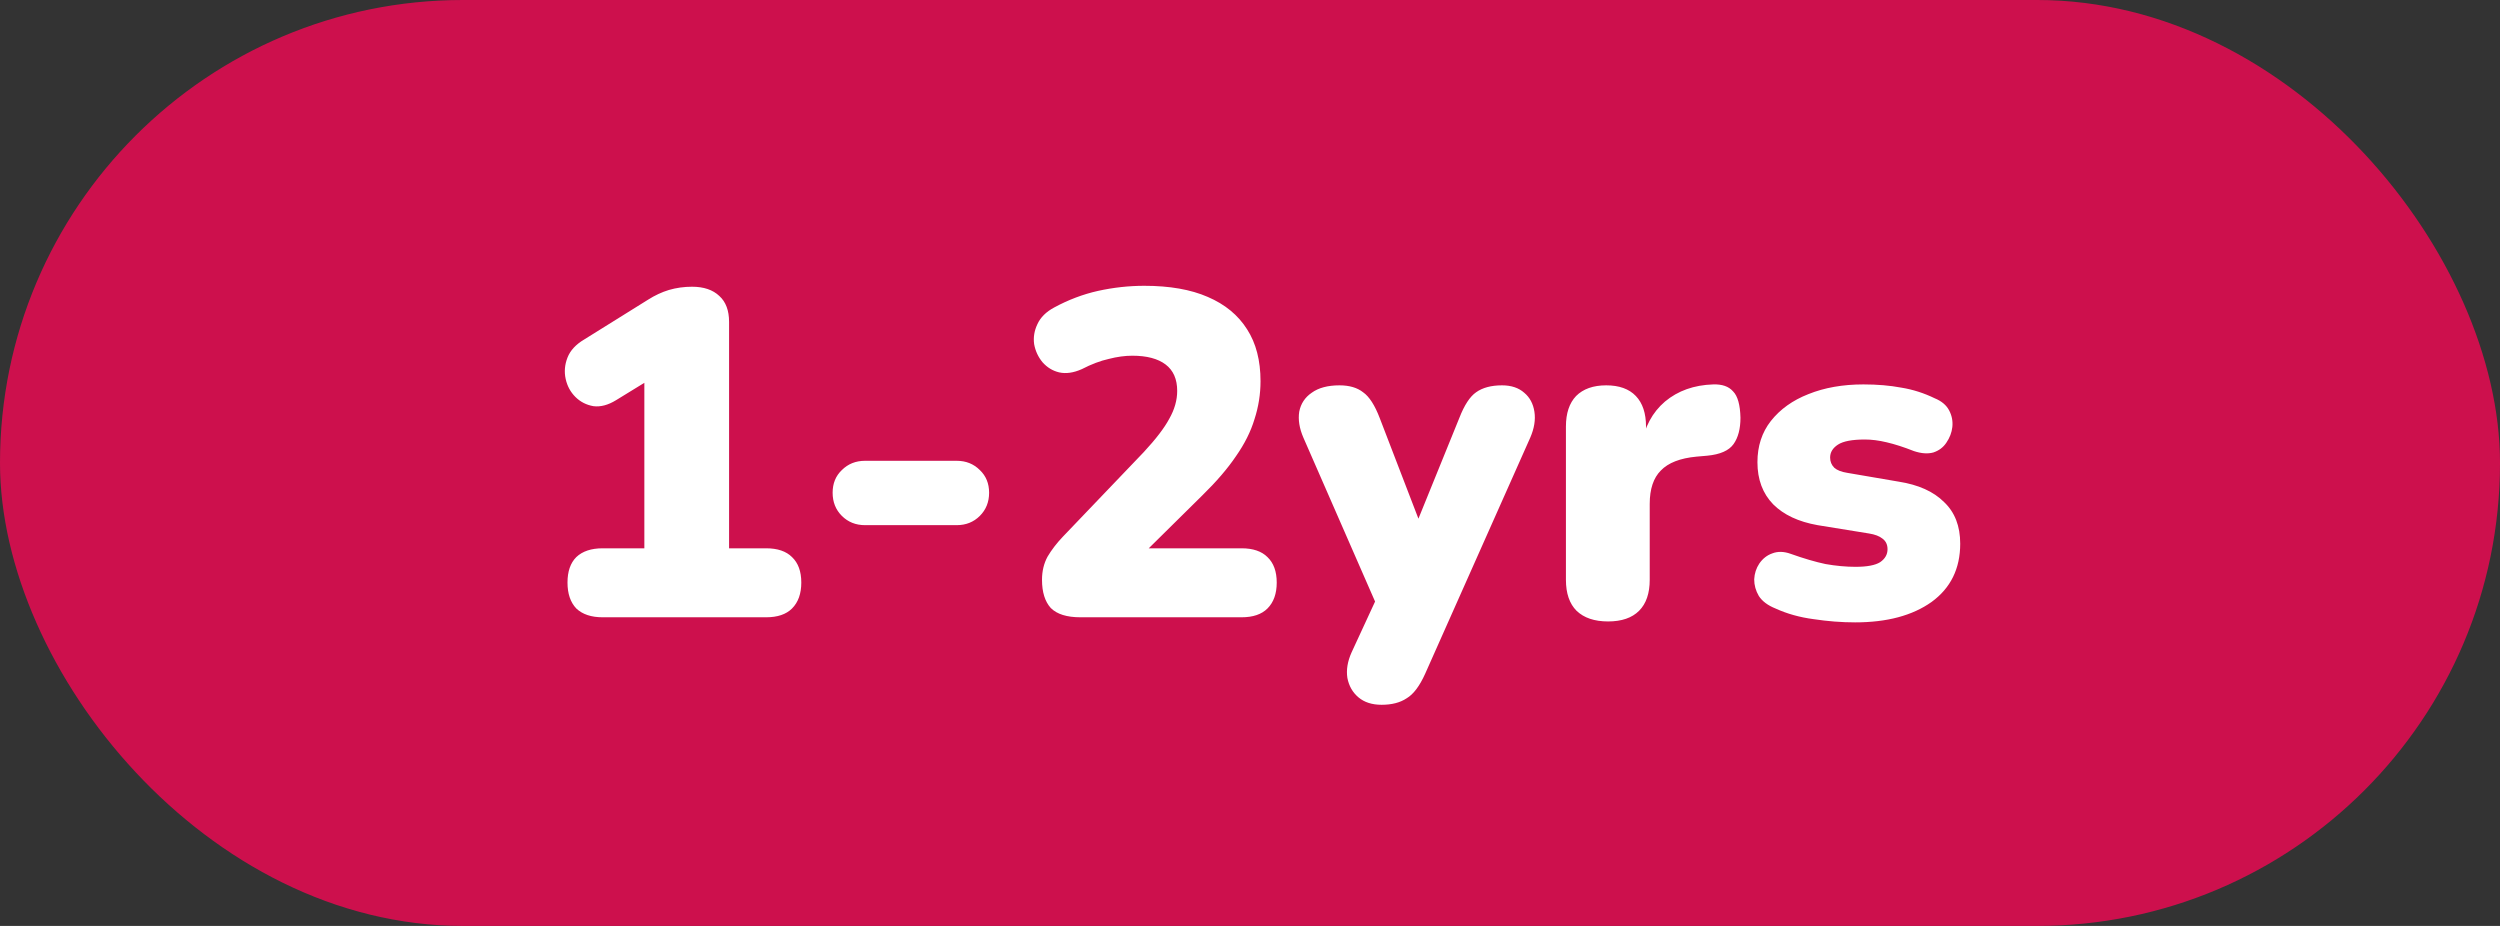 <svg width="81" height="30" viewBox="0 0 81 30" fill="none" xmlns="http://www.w3.org/2000/svg">
<rect x="0" y="0" width="81" height="30" fill="#333333" stroke="none"/>
<rect width="81" height="30" rx="15" fill="#CD104D"/>
<path d="M19.527 20C19.157 20 18.872 19.905 18.672 19.715C18.482 19.515 18.387 19.235 18.387 18.875C18.387 18.515 18.482 18.24 18.672 18.05C18.872 17.86 19.157 17.765 19.527 17.765H20.877V11.63H22.137L19.962 12.965C19.702 13.125 19.457 13.19 19.227 13.16C18.997 13.12 18.802 13.02 18.642 12.86C18.482 12.7 18.377 12.505 18.327 12.275C18.277 12.045 18.297 11.815 18.387 11.585C18.477 11.355 18.657 11.16 18.927 11L20.997 9.71C21.217 9.57 21.442 9.465 21.672 9.395C21.912 9.325 22.162 9.29 22.422 9.29C22.802 9.29 23.097 9.39 23.307 9.59C23.517 9.78 23.622 10.06 23.622 10.43V17.765H24.822C25.192 17.765 25.472 17.86 25.662 18.05C25.862 18.24 25.962 18.515 25.962 18.875C25.962 19.235 25.862 19.515 25.662 19.715C25.472 19.905 25.192 20 24.822 20H19.527ZM28.026 17.015C27.727 17.015 27.477 16.915 27.276 16.715C27.076 16.515 26.977 16.265 26.977 15.965C26.977 15.665 27.076 15.42 27.276 15.23C27.477 15.03 27.727 14.93 28.026 14.93H30.997C31.297 14.93 31.547 15.03 31.747 15.23C31.947 15.42 32.047 15.665 32.047 15.965C32.047 16.265 31.947 16.515 31.747 16.715C31.547 16.915 31.297 17.015 30.997 17.015H28.026ZM35.006 20C34.566 20 34.246 19.9 34.046 19.7C33.856 19.49 33.761 19.185 33.761 18.785C33.761 18.505 33.821 18.255 33.941 18.035C34.071 17.815 34.236 17.6 34.436 17.39L37.061 14.645C37.451 14.225 37.726 13.865 37.886 13.565C38.056 13.265 38.141 12.965 38.141 12.665C38.141 12.285 38.016 12 37.766 11.81C37.516 11.62 37.156 11.525 36.686 11.525C36.446 11.525 36.191 11.56 35.921 11.63C35.651 11.69 35.361 11.8 35.051 11.96C34.781 12.08 34.536 12.115 34.316 12.065C34.106 12.015 33.926 11.905 33.776 11.735C33.636 11.565 33.546 11.37 33.506 11.15C33.476 10.93 33.511 10.715 33.611 10.505C33.711 10.285 33.891 10.105 34.151 9.965C34.611 9.715 35.086 9.535 35.576 9.425C36.076 9.315 36.576 9.26 37.076 9.26C37.896 9.26 38.581 9.38 39.131 9.62C39.691 9.86 40.116 10.21 40.406 10.67C40.696 11.12 40.841 11.68 40.841 12.35C40.841 12.77 40.776 13.18 40.646 13.58C40.526 13.98 40.326 14.38 40.046 14.78C39.776 15.18 39.411 15.605 38.951 16.055L36.521 18.455V17.765H40.226C40.596 17.765 40.876 17.86 41.066 18.05C41.266 18.24 41.366 18.515 41.366 18.875C41.366 19.235 41.266 19.515 41.066 19.715C40.876 19.905 40.596 20 40.226 20H35.006ZM44.765 22.835C44.455 22.835 44.205 22.755 44.015 22.595C43.825 22.435 43.705 22.225 43.655 21.965C43.615 21.705 43.66 21.43 43.79 21.14L44.795 18.965V20.045L42.23 14.18C42.1 13.88 42.055 13.6 42.095 13.34C42.145 13.08 42.28 12.875 42.5 12.725C42.72 12.565 43.02 12.485 43.4 12.485C43.72 12.485 43.975 12.56 44.165 12.71C44.365 12.85 44.545 13.13 44.705 13.55L46.205 17.45H45.695L47.285 13.535C47.445 13.125 47.625 12.85 47.825 12.71C48.035 12.56 48.315 12.485 48.665 12.485C48.965 12.485 49.205 12.565 49.385 12.725C49.565 12.875 49.675 13.08 49.715 13.34C49.755 13.6 49.71 13.88 49.58 14.18L46.175 21.83C45.995 22.23 45.795 22.495 45.575 22.625C45.365 22.765 45.095 22.835 44.765 22.835ZM52.101 20.135C51.661 20.135 51.321 20.02 51.081 19.79C50.851 19.56 50.736 19.225 50.736 18.785V13.82C50.736 13.39 50.846 13.06 51.066 12.83C51.296 12.6 51.621 12.485 52.041 12.485C52.461 12.485 52.781 12.6 53.001 12.83C53.221 13.06 53.331 13.39 53.331 13.82V14.435H53.181C53.281 13.835 53.536 13.36 53.946 13.01C54.366 12.66 54.886 12.475 55.506 12.455C55.796 12.445 56.011 12.52 56.151 12.68C56.301 12.83 56.381 13.115 56.391 13.535C56.391 13.895 56.316 14.18 56.166 14.39C56.016 14.6 55.731 14.725 55.311 14.765L54.966 14.795C54.436 14.845 54.051 14.995 53.811 15.245C53.571 15.485 53.451 15.845 53.451 16.325V18.785C53.451 19.225 53.336 19.56 53.106 19.79C52.876 20.02 52.541 20.135 52.101 20.135ZM60.106 20.165C59.666 20.165 59.216 20.13 58.756 20.06C58.306 20 57.896 19.885 57.526 19.715C57.276 19.615 57.096 19.48 56.986 19.31C56.886 19.14 56.836 18.96 56.836 18.77C56.846 18.58 56.901 18.41 57.001 18.26C57.111 18.1 57.251 17.99 57.421 17.93C57.601 17.86 57.801 17.865 58.021 17.945C58.441 18.095 58.816 18.205 59.146 18.275C59.486 18.335 59.811 18.365 60.121 18.365C60.491 18.365 60.756 18.315 60.916 18.215C61.076 18.105 61.156 17.965 61.156 17.795C61.156 17.645 61.101 17.53 60.991 17.45C60.891 17.37 60.746 17.315 60.556 17.285L58.891 17.015C58.271 16.905 57.791 16.68 57.451 16.34C57.111 15.99 56.941 15.535 56.941 14.975C56.941 14.455 57.086 14.01 57.376 13.64C57.676 13.26 58.081 12.97 58.591 12.77C59.111 12.56 59.706 12.455 60.376 12.455C60.826 12.455 61.236 12.49 61.606 12.56C61.976 12.62 62.336 12.735 62.686 12.905C62.906 12.995 63.061 13.125 63.151 13.295C63.241 13.465 63.276 13.645 63.256 13.835C63.236 14.015 63.171 14.185 63.061 14.345C62.961 14.495 62.821 14.6 62.641 14.66C62.461 14.71 62.251 14.695 62.011 14.615C61.681 14.485 61.386 14.39 61.126 14.33C60.876 14.27 60.641 14.24 60.421 14.24C60.011 14.24 59.721 14.295 59.551 14.405C59.381 14.515 59.296 14.655 59.296 14.825C59.296 14.955 59.341 15.065 59.431 15.155C59.521 15.235 59.661 15.29 59.851 15.32L61.516 15.605C62.156 15.705 62.646 15.925 62.986 16.265C63.336 16.595 63.511 17.045 63.511 17.615C63.511 18.425 63.201 19.055 62.581 19.505C61.961 19.945 61.136 20.165 60.106 20.165Z" fill="white"/>
</svg>
